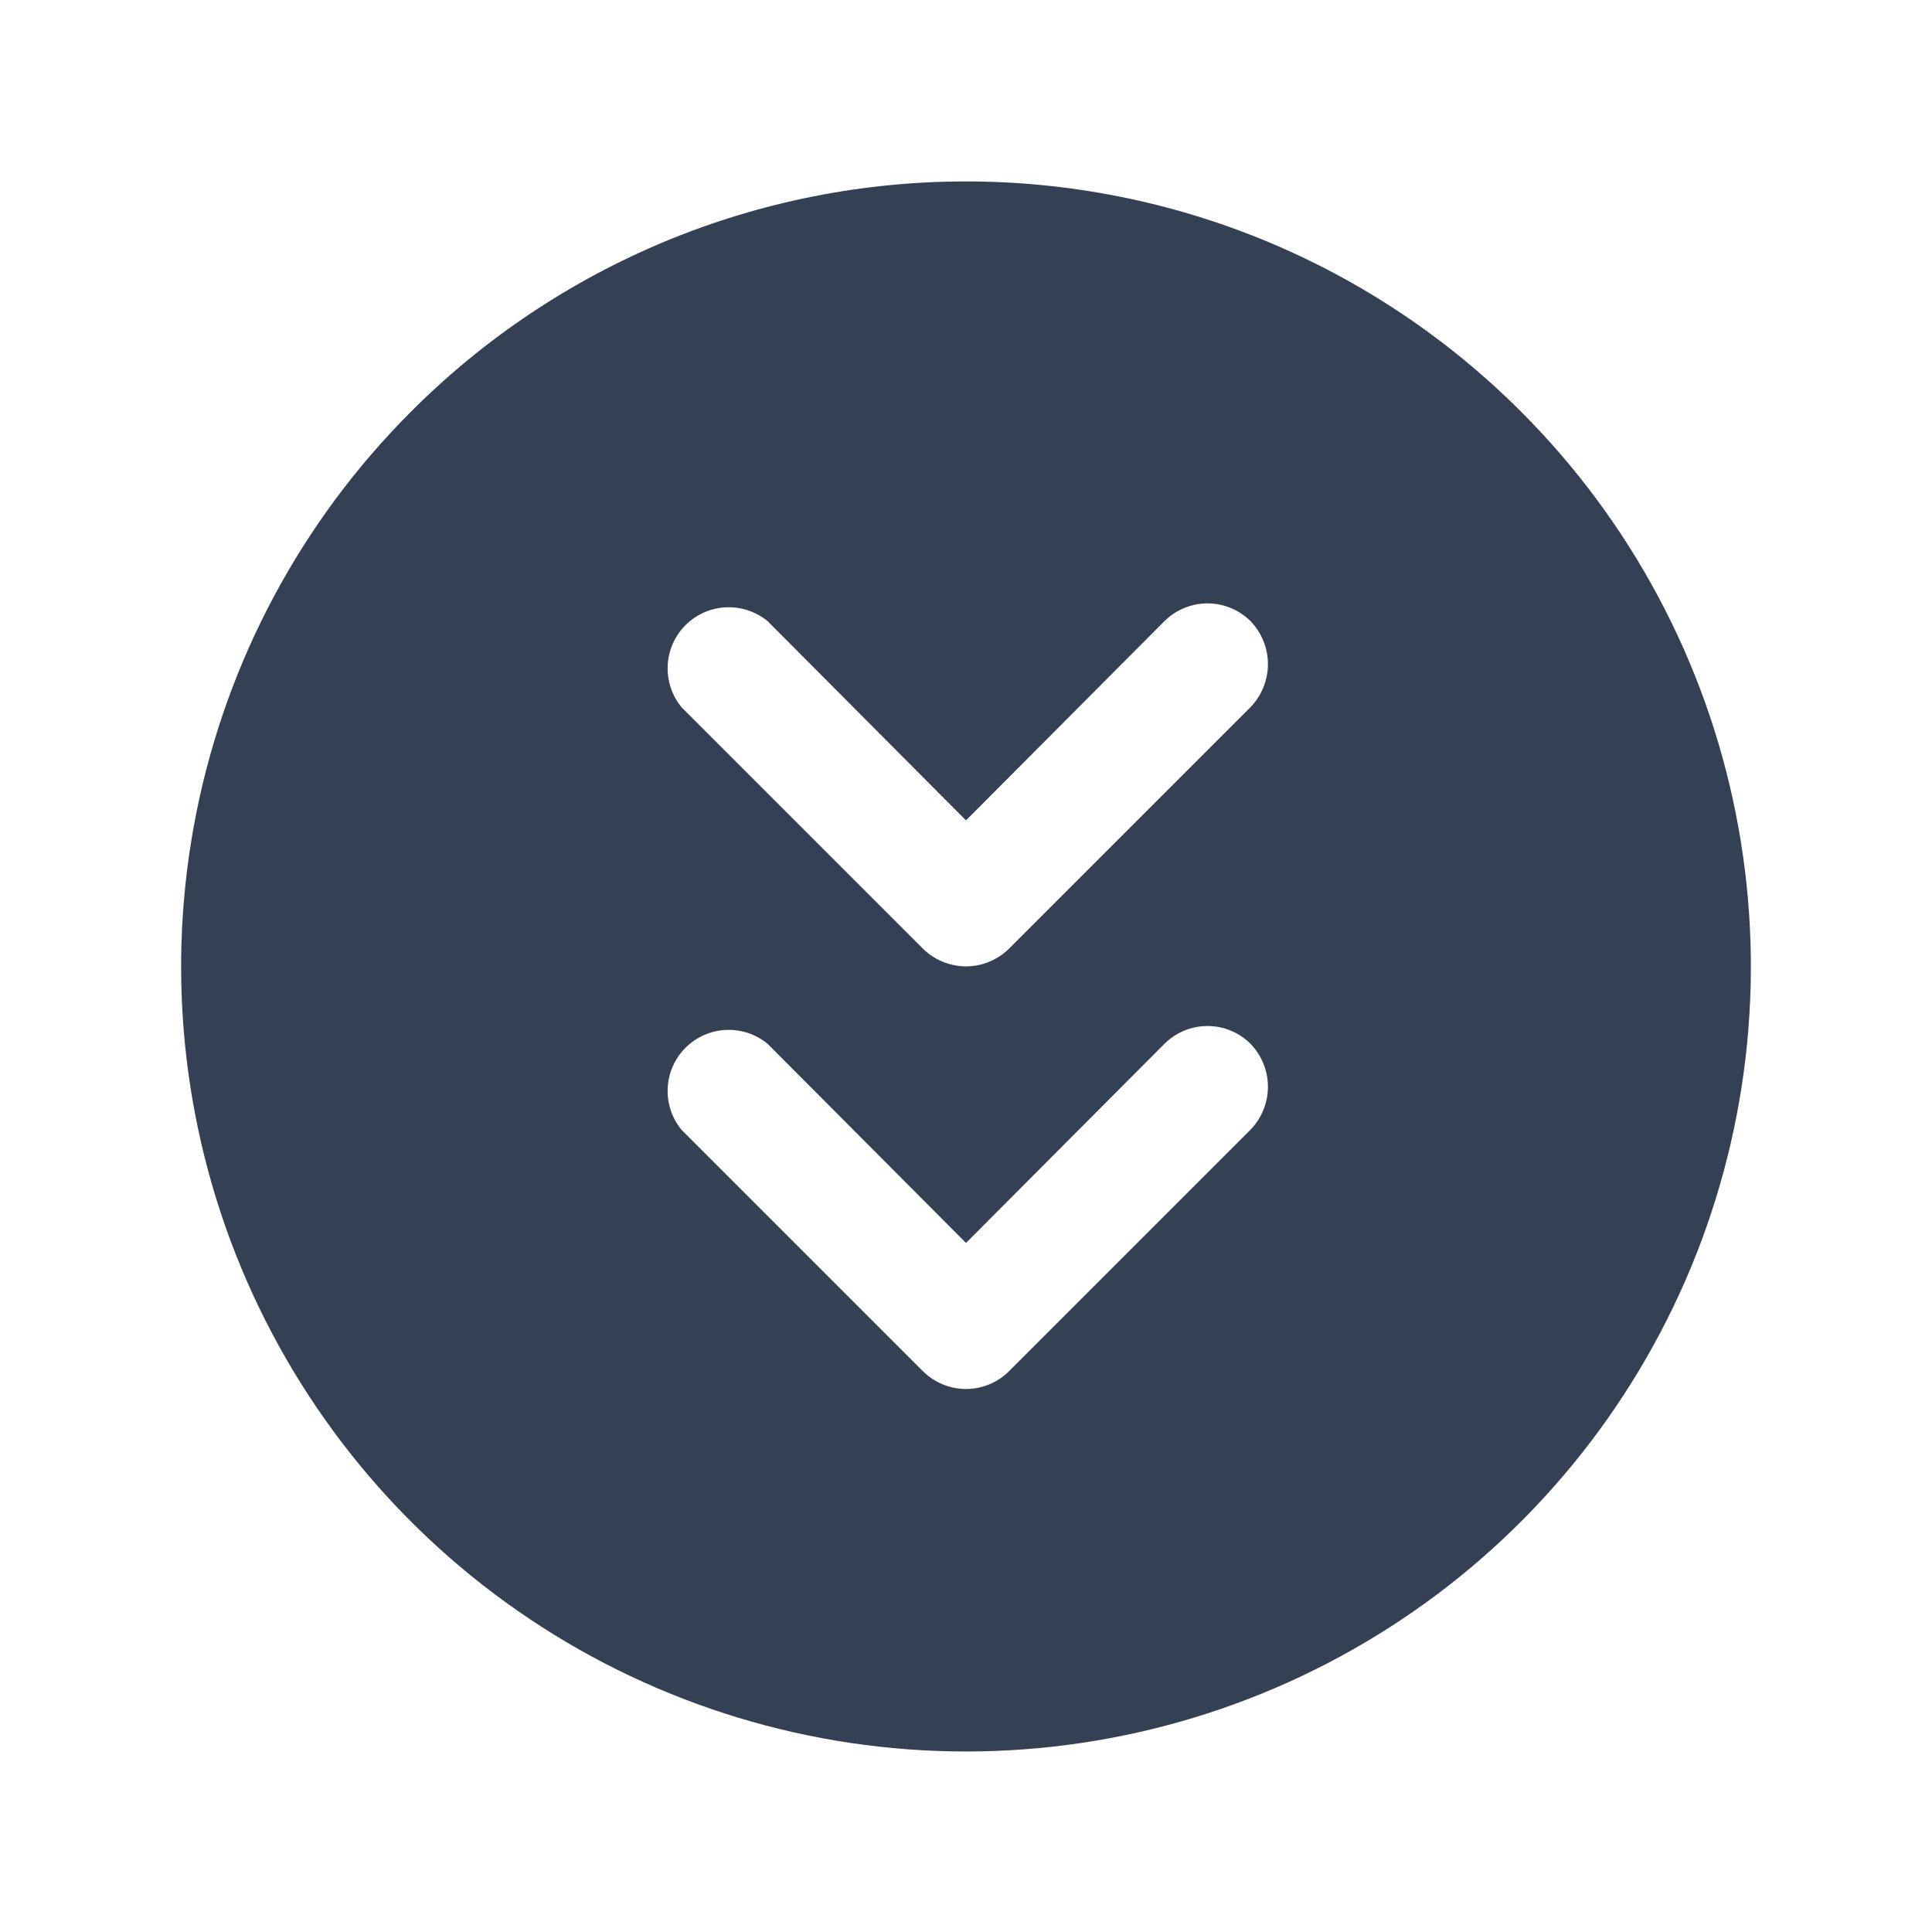 <svg width="32" height="32" viewBox="0 0 32 32" fill="none" xmlns="http://www.w3.org/2000/svg">
<path d="M6.813 6.813C4.993 8.63 3.754 10.946 3.251 13.469C2.748 15.991 3.005 18.605 3.988 20.982C4.972 23.358 6.638 25.389 8.776 26.818C10.914 28.247 13.428 29.01 16 29.01C18.572 29.01 21.086 28.247 23.224 26.818C25.362 25.389 27.028 23.358 28.012 20.982C28.995 18.605 29.252 15.991 28.749 13.469C28.247 10.946 27.007 8.63 25.188 6.813C23.981 5.605 22.549 4.648 20.973 3.994C19.396 3.341 17.706 3.005 16 3.005C14.293 3.005 12.604 3.341 11.027 3.994C9.451 4.648 8.019 5.605 6.813 6.813ZM19.288 17.288C19.477 17.1 19.733 16.994 20 16.994C20.267 16.994 20.523 17.1 20.712 17.288C20.897 17.479 21.001 17.734 21.001 18C21.001 18.266 20.897 18.521 20.712 18.712L16.712 22.712C16.523 22.9 16.267 23.006 16 23.006C15.733 23.006 15.477 22.9 15.287 22.712L11.287 18.712C11.128 18.518 11.047 18.272 11.059 18.02C11.071 17.769 11.177 17.532 11.354 17.354C11.532 17.177 11.769 17.071 12.021 17.059C12.271 17.047 12.518 17.128 12.713 17.288L16 20.587L19.288 17.288ZM19.288 10.287C19.477 10.1 19.733 9.994 20 9.994C20.267 9.994 20.523 10.1 20.712 10.287C20.897 10.479 21.001 10.734 21.001 11C21.001 11.266 20.897 11.521 20.712 11.713L16.712 15.713C16.523 15.9 16.267 16.006 16 16.006C15.733 16.006 15.477 15.9 15.287 15.713L11.287 11.713C11.128 11.518 11.047 11.272 11.059 11.021C11.071 10.769 11.177 10.532 11.354 10.354C11.532 10.177 11.769 10.071 12.021 10.059C12.271 10.047 12.518 10.128 12.713 10.287L16 13.588L19.288 10.287Z" fill="#344054"/>
</svg>
